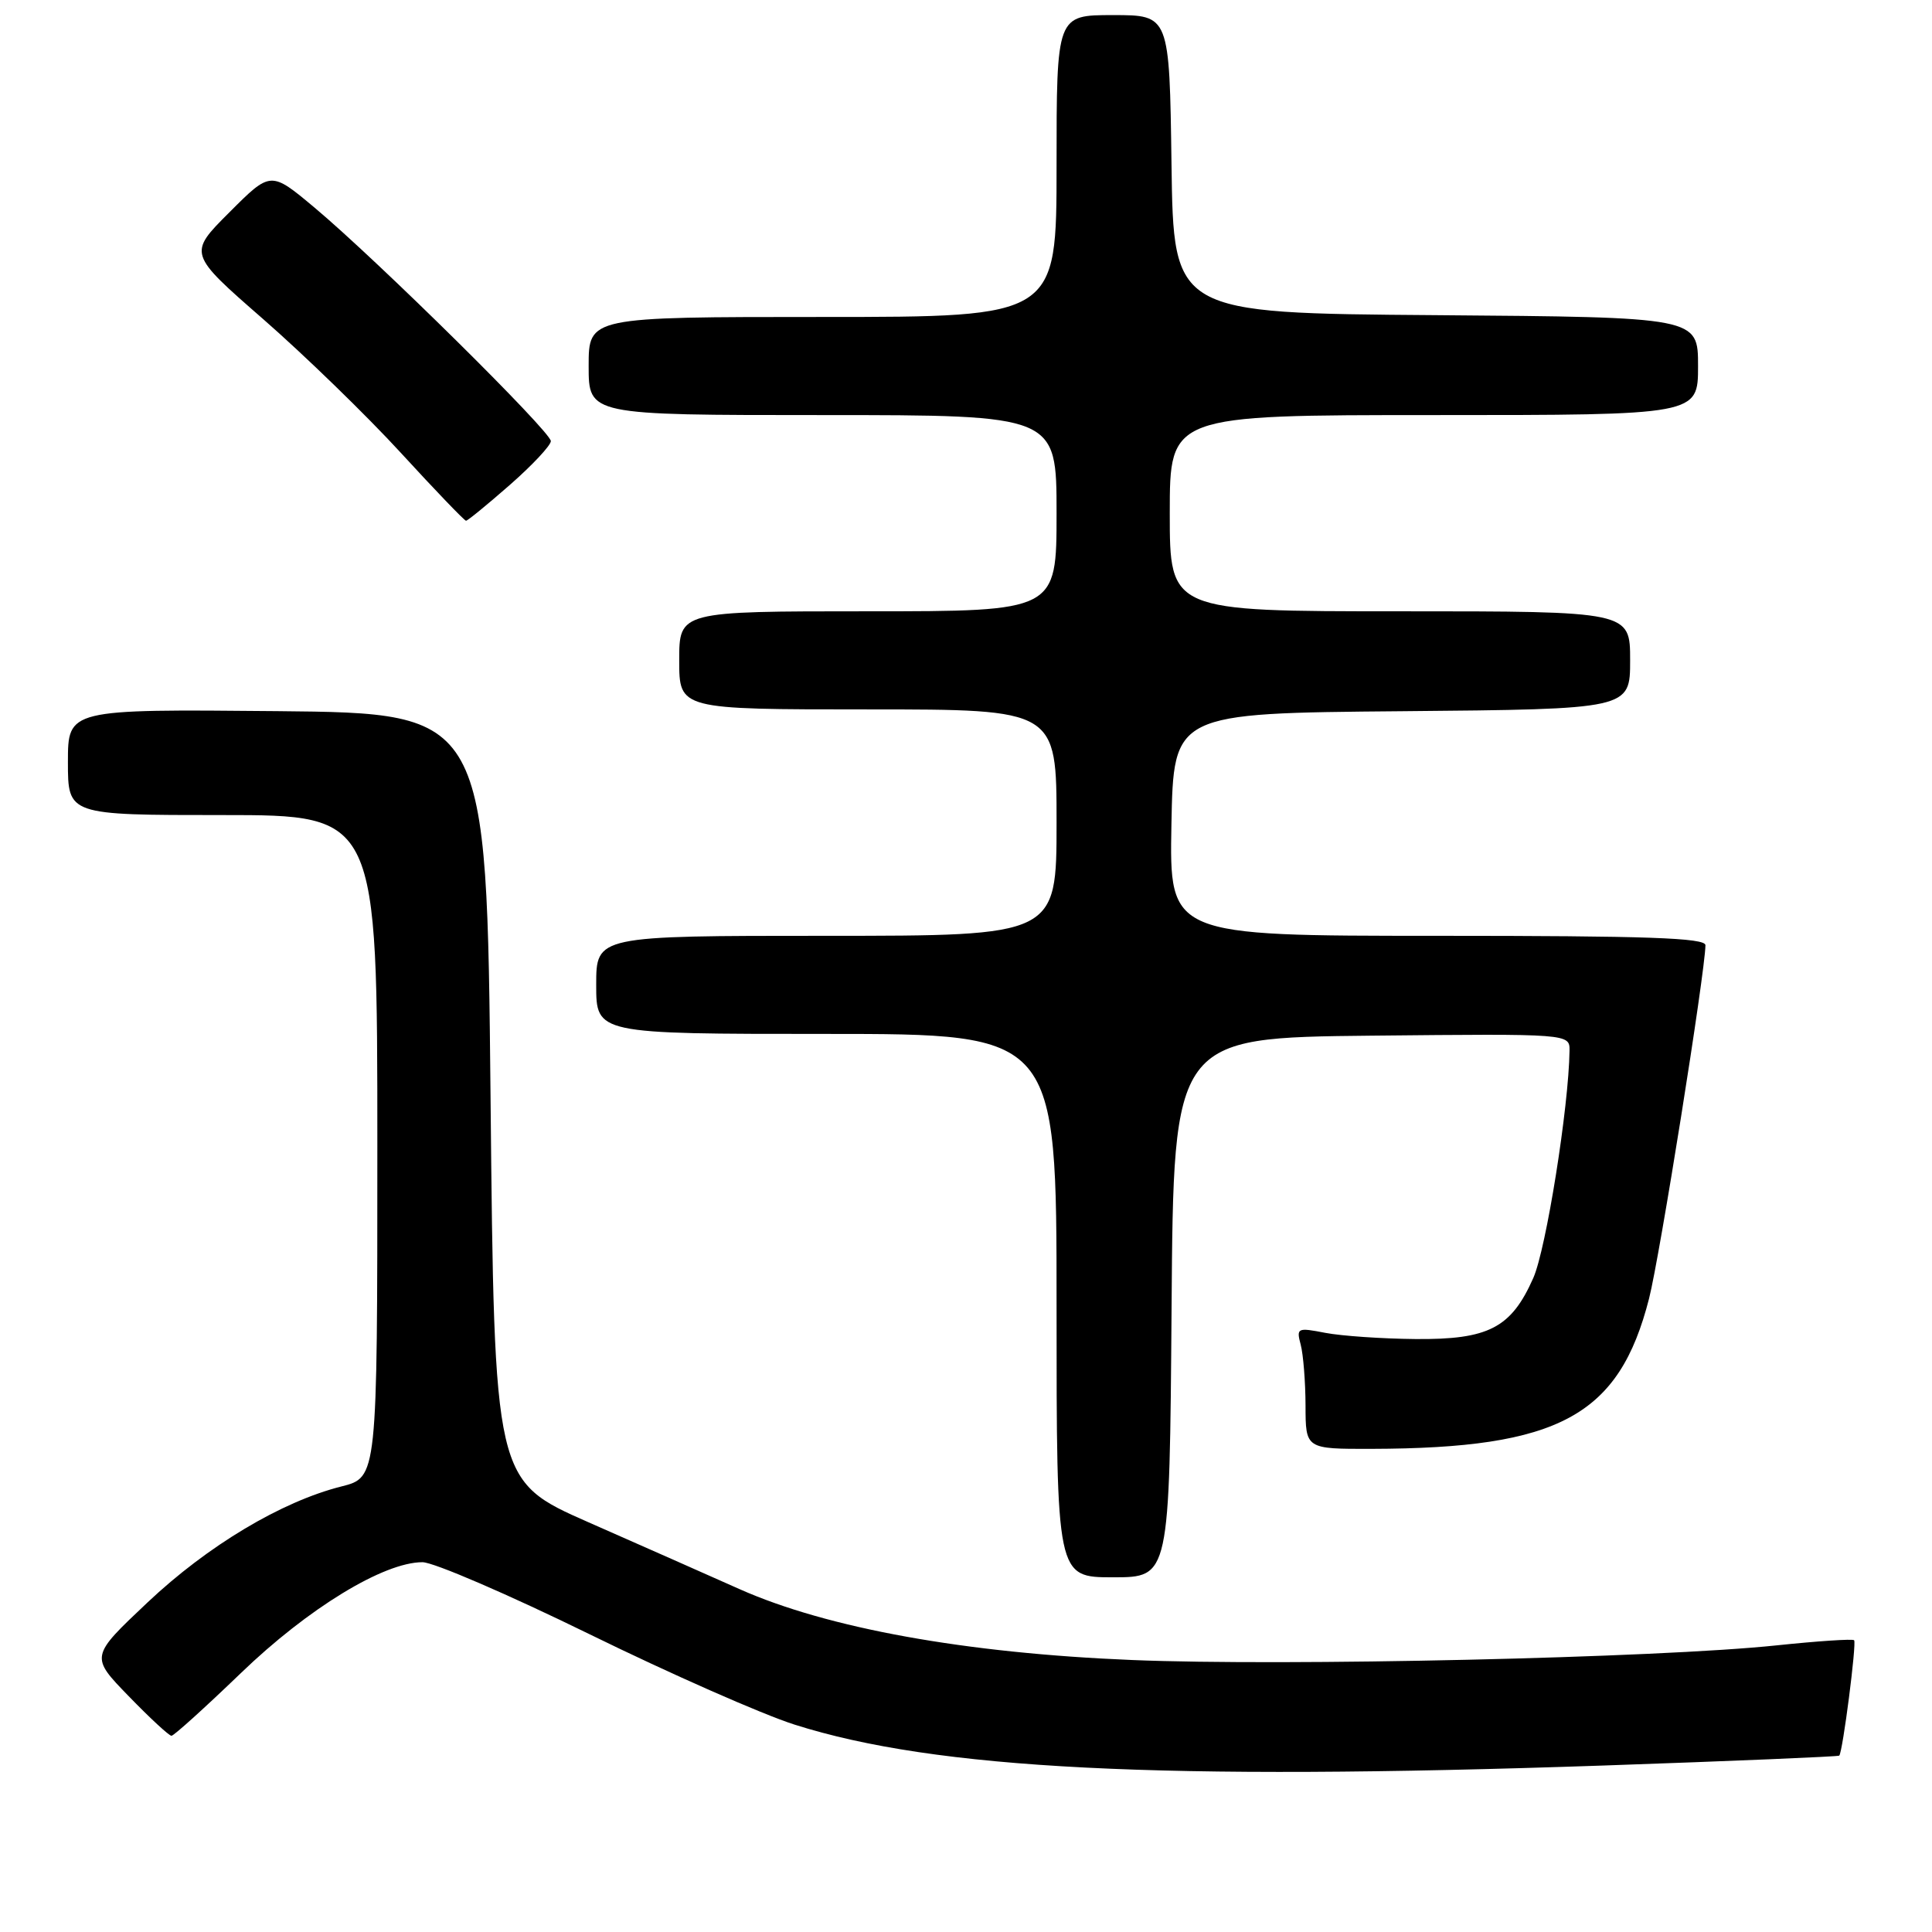 <?xml version="1.0" encoding="UTF-8" standalone="no"?>
<!DOCTYPE svg PUBLIC "-//W3C//DTD SVG 1.1//EN" "http://www.w3.org/Graphics/SVG/1.1/DTD/svg11.dtd" >
<svg xmlns="http://www.w3.org/2000/svg" xmlns:xlink="http://www.w3.org/1999/xlink" version="1.1" viewBox="0 0 256 256">
 <g >
 <path fill="currentColor"
d=" M 212.49 233.94 C 229.53 233.35 243.57 232.76 243.71 232.63 C 244.17 232.16 246.03 217.70 245.68 217.34 C 245.48 217.14 240.86 217.45 235.41 218.02 C 219.70 219.68 170.25 220.80 150.00 219.96 C 127.95 219.06 109.65 215.75 98.00 210.57 C 93.88 208.73 84.88 204.75 78.00 201.72 C 65.50 196.21 65.50 196.21 65.00 145.36 C 64.50 94.50 64.50 94.50 36.75 94.23 C 9.00 93.97 9.00 93.97 9.00 100.98 C 9.00 108.00 9.00 108.00 29.50 108.00 C 50.00 108.00 50.00 108.00 50.00 151.88 C 50.00 195.76 50.00 195.76 45.25 196.96 C 37.30 198.96 27.52 204.81 19.54 212.34 C 11.95 219.50 11.95 219.50 17.05 224.75 C 19.85 227.64 22.40 230.00 22.72 230.00 C 23.04 230.00 27.17 226.26 31.91 221.70 C 40.81 213.12 50.83 207.00 55.98 207.00 C 57.45 207.00 67.39 211.29 78.07 216.52 C 88.76 221.76 101.00 227.16 105.28 228.52 C 123.99 234.46 153.69 235.96 212.49 233.94 Z  M 155.24 173.25 C 155.50 137.50 155.50 137.50 181.75 137.23 C 208.00 136.97 208.00 136.97 207.97 139.23 C 207.87 146.70 204.87 165.50 203.17 169.34 C 200.24 175.96 197.24 177.52 187.54 177.43 C 183.12 177.39 177.75 177.02 175.61 176.61 C 171.90 175.89 171.76 175.96 172.35 178.18 C 172.69 179.46 172.98 183.09 172.99 186.25 C 173.00 192.00 173.00 192.00 181.75 191.98 C 206.59 191.92 214.54 187.62 218.51 172.06 C 219.92 166.55 225.93 128.88 225.98 125.25 C 226.00 124.27 218.24 124.00 190.47 124.00 C 154.95 124.00 154.95 124.00 155.22 109.25 C 155.50 94.50 155.50 94.50 185.75 94.24 C 216.00 93.97 216.00 93.97 216.00 87.49 C 216.00 81.00 216.00 81.00 185.50 81.00 C 155.00 81.00 155.00 81.00 155.00 68.00 C 155.00 55.00 155.00 55.00 190.00 55.00 C 225.00 55.00 225.00 55.00 225.00 48.51 C 225.00 42.03 225.00 42.03 190.25 41.76 C 155.50 41.50 155.50 41.50 155.23 21.75 C 154.96 2.00 154.96 2.00 147.48 2.00 C 140.00 2.00 140.00 2.00 140.00 22.00 C 140.00 42.00 140.00 42.00 109.00 42.00 C 78.00 42.00 78.00 42.00 78.00 48.50 C 78.00 55.00 78.00 55.00 109.00 55.00 C 140.00 55.00 140.00 55.00 140.00 68.00 C 140.00 81.00 140.00 81.00 115.00 81.00 C 90.00 81.00 90.00 81.00 90.00 87.50 C 90.00 94.00 90.00 94.00 115.00 94.00 C 140.00 94.00 140.00 94.00 140.00 109.00 C 140.00 124.00 140.00 124.00 109.50 124.00 C 79.00 124.00 79.00 124.00 79.00 130.50 C 79.00 137.00 79.00 137.00 109.50 137.00 C 140.00 137.00 140.00 137.00 140.00 173.00 C 140.00 209.00 140.00 209.00 147.49 209.00 C 154.97 209.00 154.97 209.00 155.24 173.25 Z  M 67.56 64.25 C 70.54 61.64 72.98 59.03 72.99 58.45 C 73.00 57.21 50.04 34.52 41.69 27.52 C 35.87 22.65 35.87 22.65 30.40 28.13 C 24.92 33.60 24.92 33.60 34.89 42.30 C 40.37 47.09 48.57 55.05 53.11 60.00 C 57.65 64.95 61.54 69.00 61.75 69.00 C 61.97 69.00 64.58 66.86 67.56 64.25 Z "/>
</g>
</svg>
